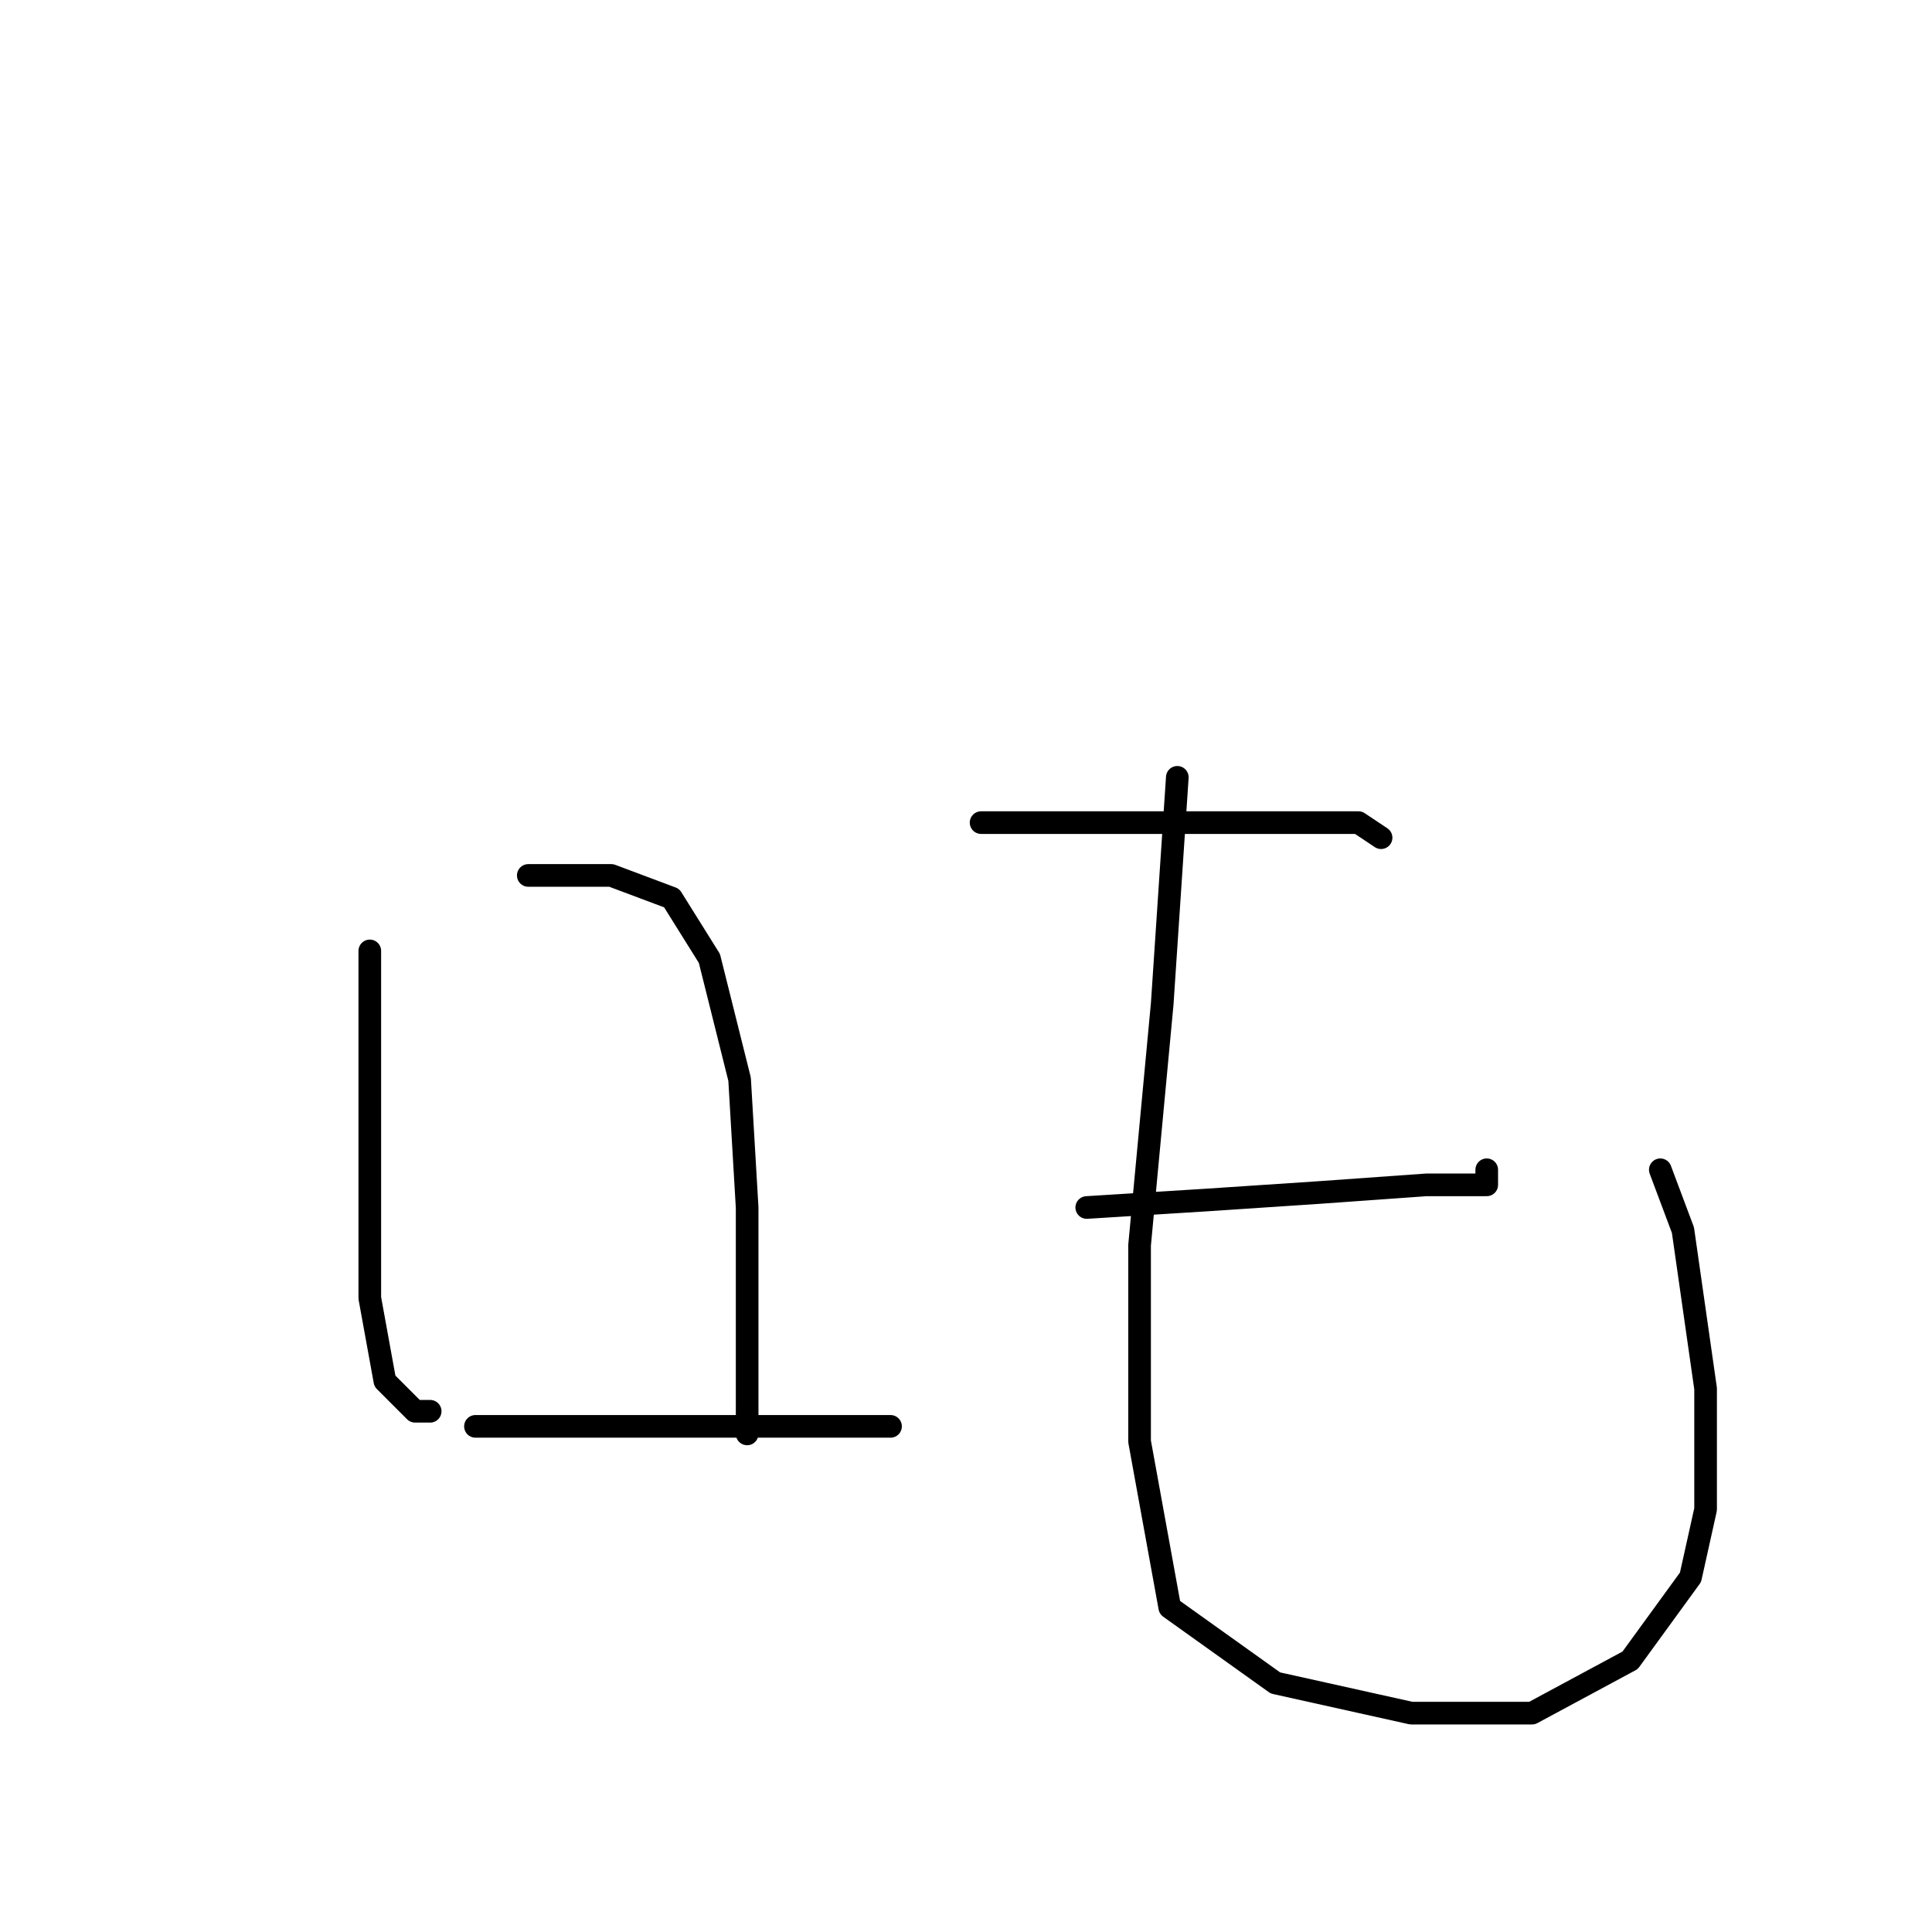 <?xml version="1.0" standalone="no"?>
    <svg width="256" height="256" xmlns="http://www.w3.org/2000/svg" version="1.1">
    <polyline stroke="black" stroke-width="3" stroke-linecap="round" fill="transparent" stroke-linejoin="round" points="49 126 49 137 49 157 49 172 51 183 55 187 57 187 57 187 " />
        <polyline stroke="black" stroke-width="3" stroke-linecap="round" fill="transparent" stroke-linejoin="round" points="70 116 81 116 89 119 94 127 98 143 99 160 99 178 99 190 99 190 " />
        <polyline stroke="black" stroke-width="3" stroke-linecap="round" fill="transparent" stroke-linejoin="round" points="63 189 68 189 81 189 101 189 118 189 118 189 " />
        <polyline stroke="black" stroke-width="3" stroke-linecap="round" fill="transparent" stroke-linejoin="round" points="130 109 139 109 154 109 168 109 180 109 183 111 183 111 " />
        <polyline stroke="black" stroke-width="3" stroke-linecap="round" fill="transparent" stroke-linejoin="round" points="144 160 160 159 175 158 189 157 197 157 197 155 197 155 " />
        <polyline stroke="black" stroke-width="3" stroke-linecap="round" fill="transparent" stroke-linejoin="round" points="156 103 154 133 151 165 151 191 155 213 169 223 187 227 203 227 216 220 224 209 226 200 226 184 223 163 220 155 220 155 " />
        </svg>